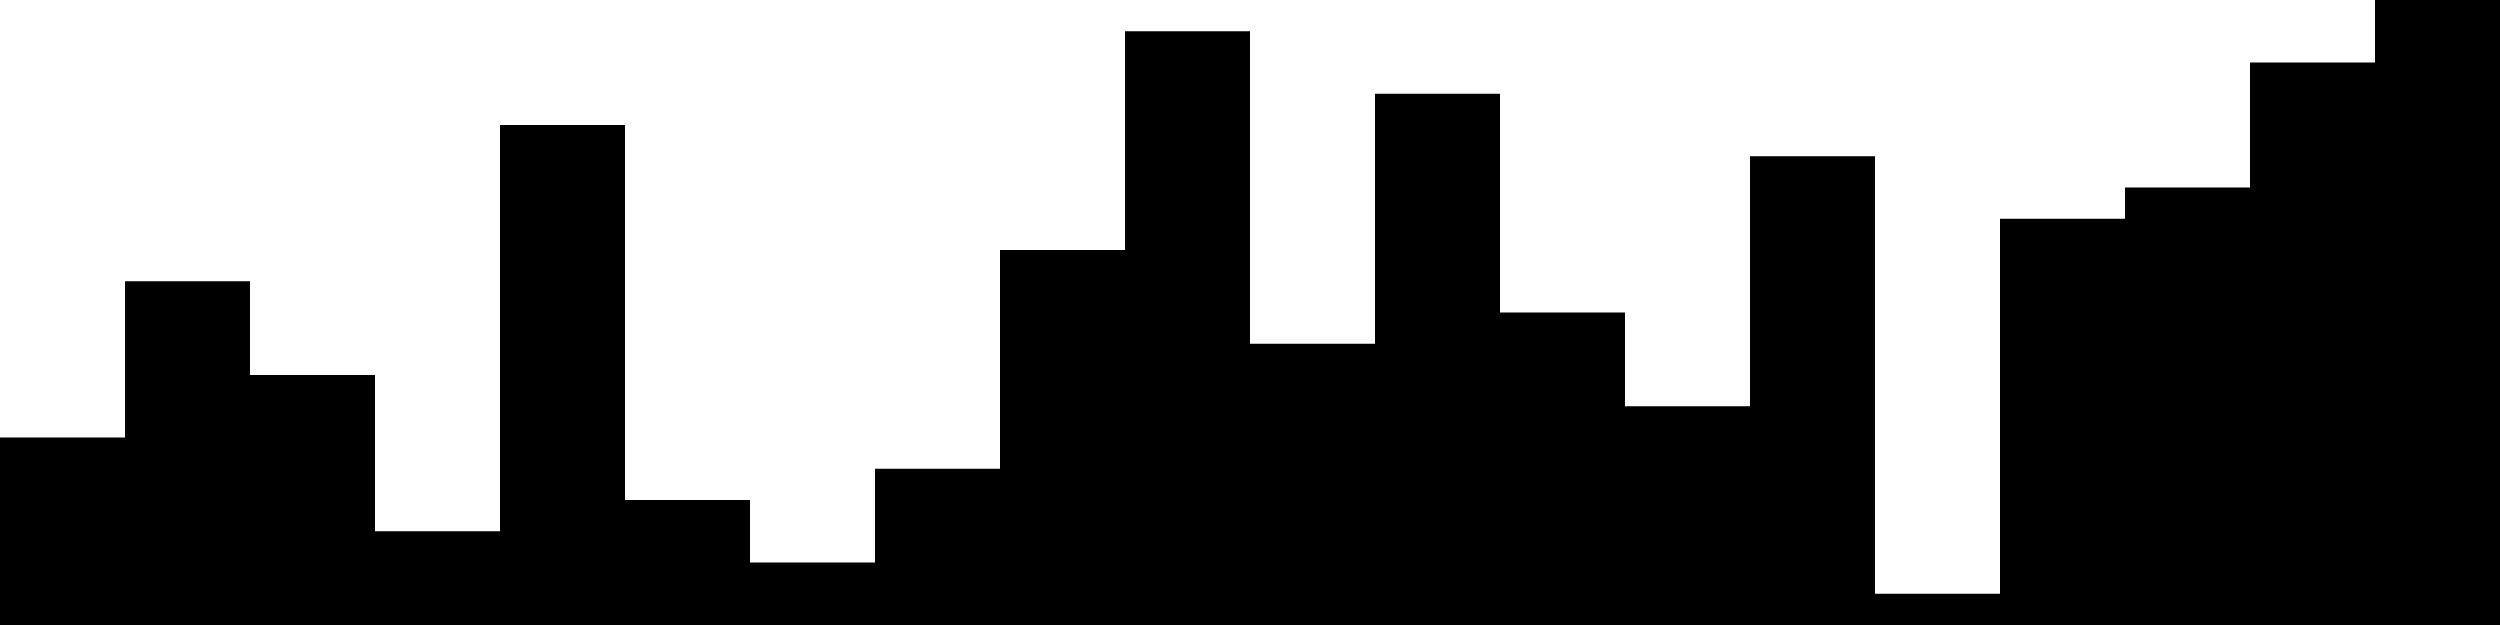 
<svg xmlns="http://www.w3.org/2000/svg" width="800" height="200">
<style>
rect {
    fill: black;
}
@media (prefers-color-scheme: dark) {
    rect {
        fill: white;
    }
}
</style>
<rect width="40" height="60" x="0" y="140" />
<rect width="40" height="110" x="40" y="90" />
<rect width="40" height="80" x="80" y="120" />
<rect width="40" height="30" x="120" y="170" />
<rect width="40" height="160" x="160" y="40" />
<rect width="40" height="40" x="200" y="160" />
<rect width="40" height="20" x="240" y="180" />
<rect width="40" height="50" x="280" y="150" />
<rect width="40" height="120" x="320" y="80" />
<rect width="40" height="190" x="360" y="10" />
<rect width="40" height="90" x="400" y="110" />
<rect width="40" height="170" x="440" y="30" />
<rect width="40" height="100" x="480" y="100" />
<rect width="40" height="70" x="520" y="130" />
<rect width="40" height="150" x="560" y="50" />
<rect width="40" height="10" x="600" y="190" />
<rect width="40" height="130" x="640" y="70" />
<rect width="40" height="140" x="680" y="60" />
<rect width="40" height="180" x="720" y="20" />
<rect width="40" height="200" x="760" y="0" />
</svg>
